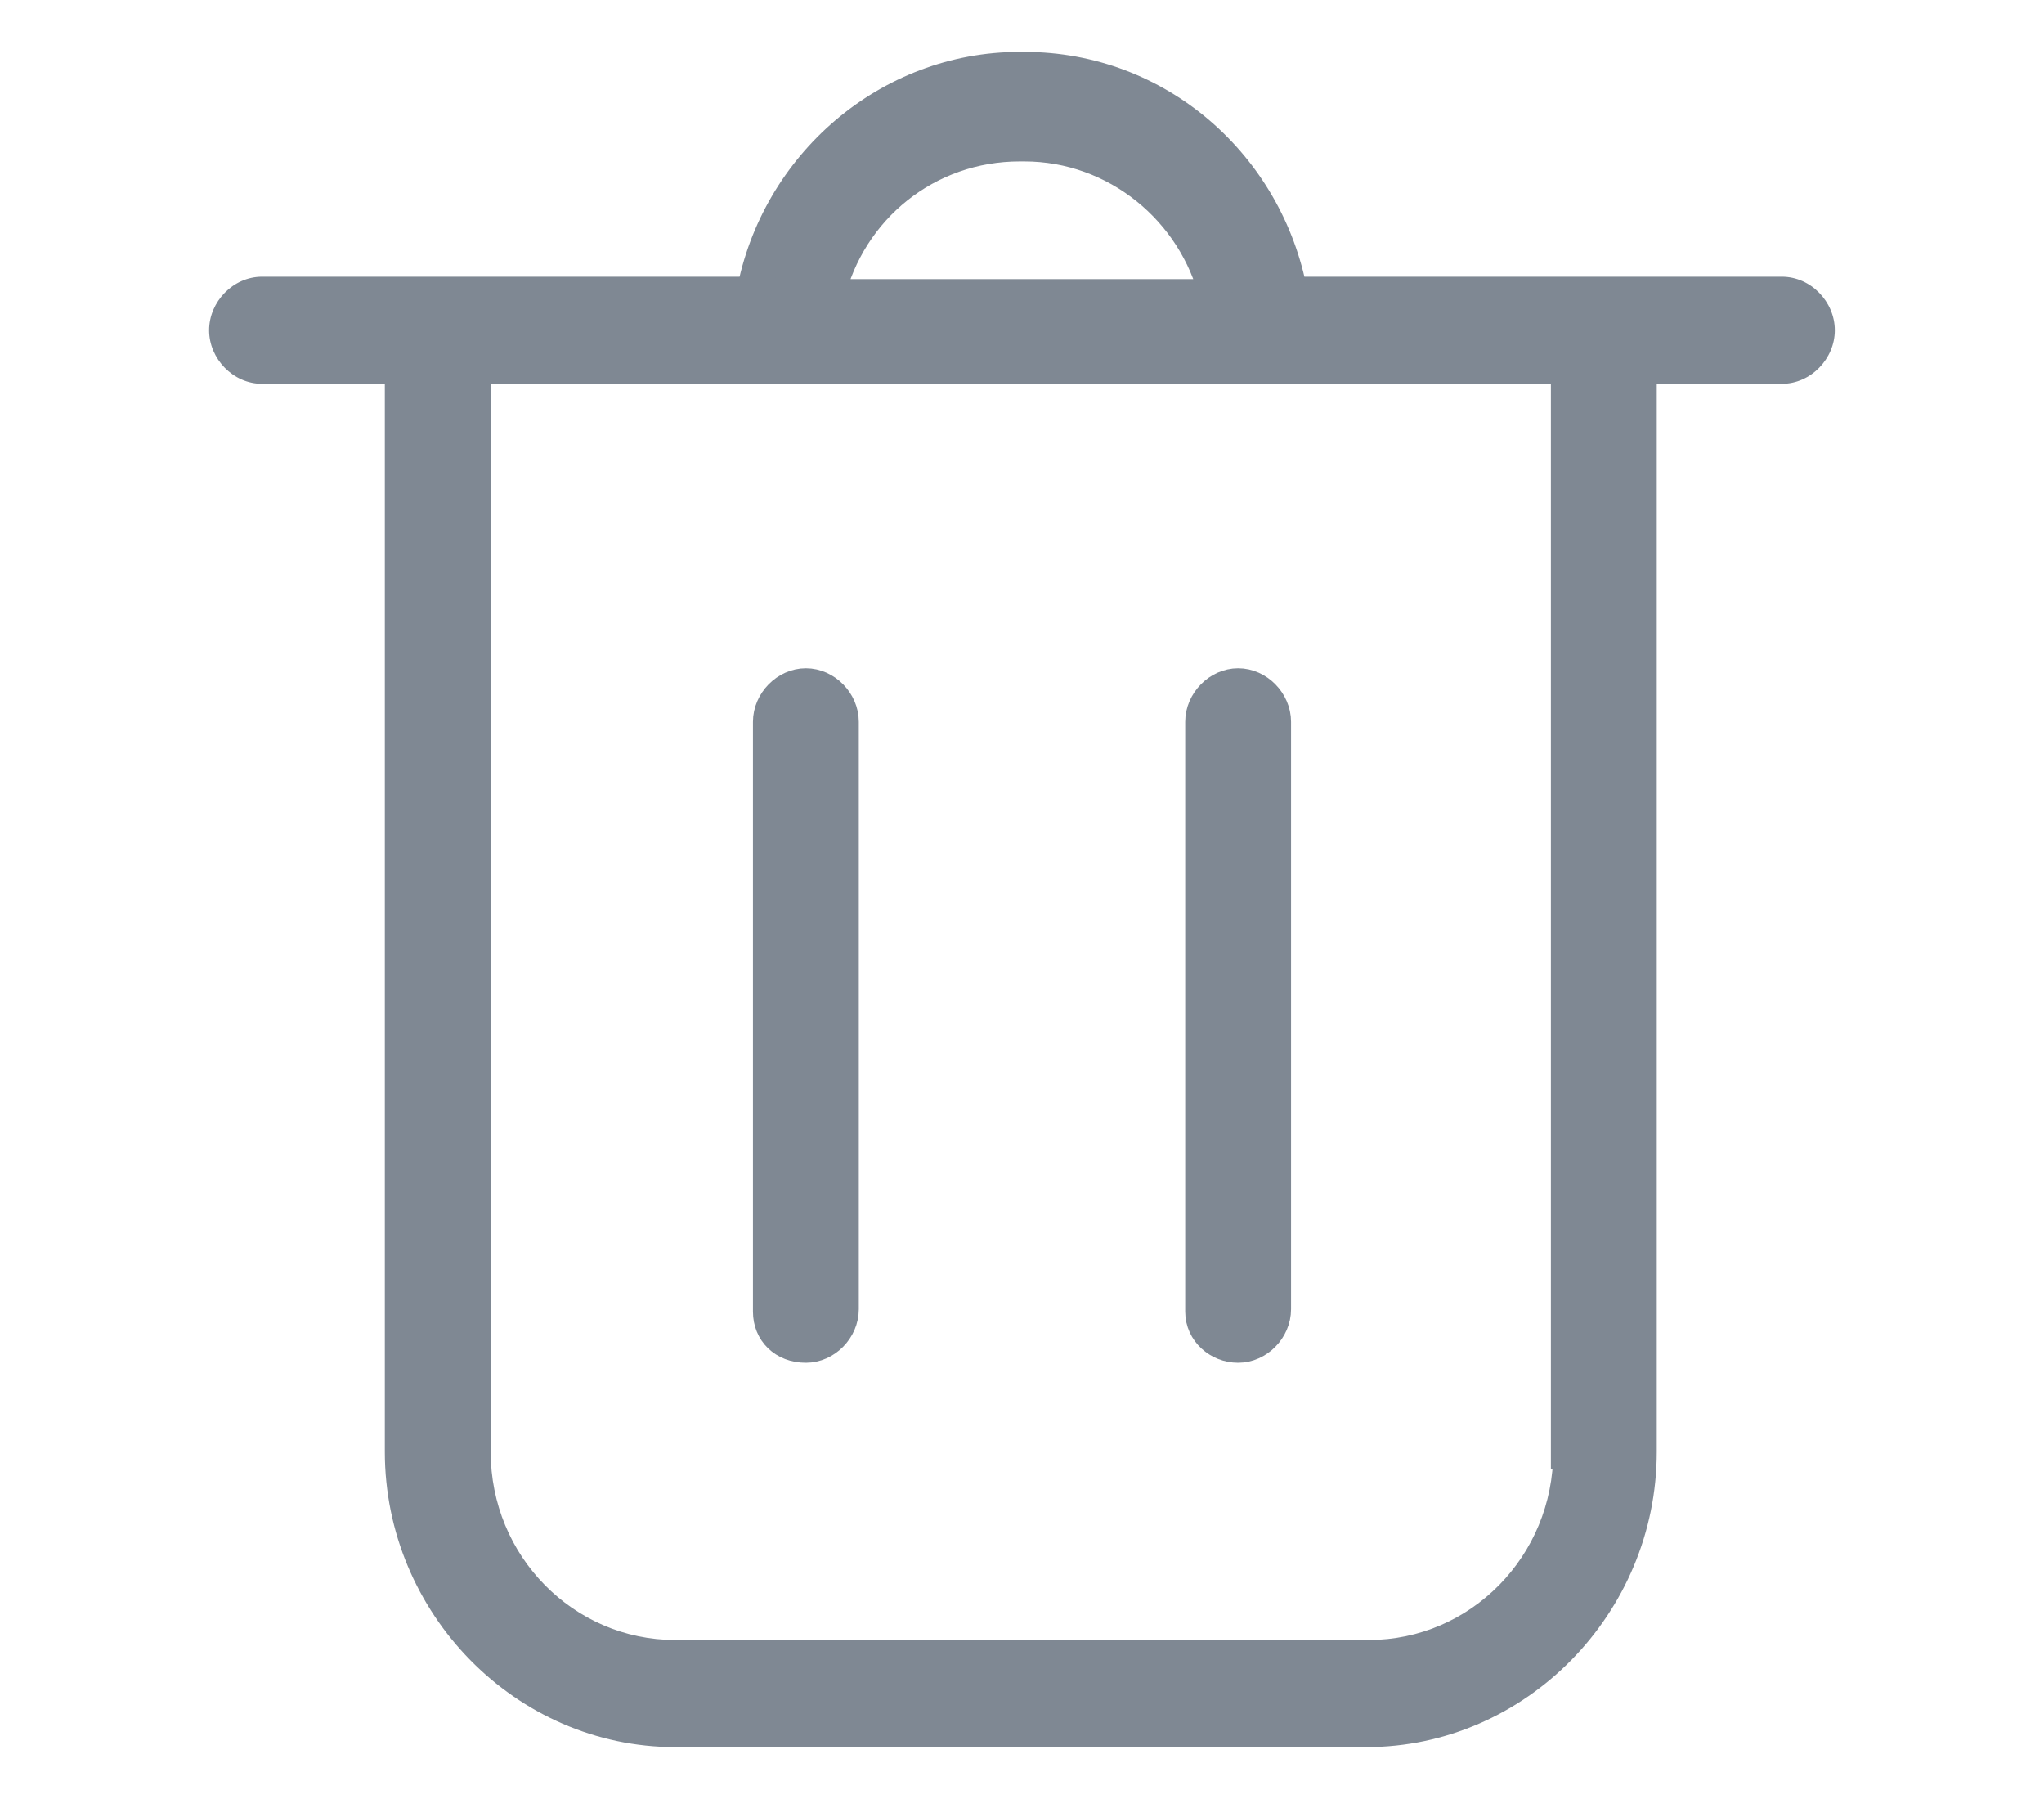 <svg width="25" height="22" viewBox="0 0 25 26" fill="none" xmlns="http://www.w3.org/2000/svg">
<path fill-rule="evenodd" clip-rule="evenodd" d="M23.484 4.249H16.379C16.035 2.397 14.456 1 12.534 1H12.465C10.577 1 8.964 2.397 8.621 4.249H1.515C1.24 4.249 1 4.493 1 4.773C1 5.052 1.24 5.297 1.515 5.297H3.54V20.983C3.54 23.183 5.325 25 7.488 25H17.477C19.64 25 21.425 23.183 21.425 20.983V5.297H23.484C23.759 5.297 23.999 5.052 23.999 4.773C23.999 4.493 23.759 4.249 23.484 4.249ZM12.466 2.083H12.534C13.873 2.083 15.006 3.026 15.315 4.284H9.685C9.994 2.991 11.127 2.083 12.466 2.083ZM17.512 23.952C19.125 23.952 20.429 22.624 20.429 20.983H20.395V5.297H4.57V20.983C4.57 22.624 5.875 23.952 7.488 23.952H17.512Z" fill="#7F8893"/>
<path d="M16.379 4.249L16.133 4.294L16.171 4.499H16.379V4.249ZM8.621 4.249V4.499H8.829L8.866 4.294L8.621 4.249ZM3.54 5.297H3.79V5.047H3.54V5.297ZM21.425 5.297V5.047H21.175V5.297H21.425ZM15.315 4.284V4.534H15.634L15.558 4.224L15.315 4.284ZM9.685 4.284L9.442 4.226L9.368 4.534H9.685V4.284ZM20.429 20.983H20.679V20.733H20.429V20.983ZM20.395 20.983H20.145V21.233H20.395V20.983ZM20.395 5.297H20.645V5.047H20.395V5.297ZM4.57 5.297V5.047H4.32V5.297H4.57ZM16.379 4.499H23.484V3.999H16.379V4.499ZM12.534 1.25C14.329 1.25 15.81 2.555 16.133 4.294L16.625 4.203C16.26 2.24 14.583 0.75 12.534 0.75V1.25ZM12.465 1.25H12.534V0.75H12.465V1.25ZM8.866 4.294C9.189 2.557 10.703 1.25 12.465 1.25V0.75C10.452 0.75 8.739 2.238 8.375 4.203L8.866 4.294ZM1.515 4.499H8.621V3.999H1.515V4.499ZM1.25 4.773C1.25 4.627 1.382 4.499 1.515 4.499V3.999C1.098 3.999 0.75 4.36 0.75 4.773H1.25ZM1.515 5.047C1.382 5.047 1.25 4.918 1.25 4.773H0.75C0.75 5.186 1.098 5.547 1.515 5.547V5.047ZM3.54 5.047H1.515V5.547H3.54V5.047ZM3.79 20.983V5.297H3.29V20.983H3.79ZM7.488 24.75C5.467 24.75 3.79 23.049 3.79 20.983H3.29C3.29 23.317 5.183 25.25 7.488 25.25V24.75ZM17.477 24.75H7.488V25.25H17.477V24.75ZM21.175 20.983C21.175 23.049 19.498 24.75 17.477 24.75V25.25C19.782 25.25 21.675 23.317 21.675 20.983H21.175ZM21.175 5.297V20.983H21.675V5.297H21.175ZM23.484 5.047H21.425V5.547H23.484V5.047ZM23.749 4.773C23.749 4.918 23.617 5.047 23.484 5.047V5.547C23.901 5.547 24.249 5.186 24.249 4.773H23.749ZM23.484 4.499C23.617 4.499 23.749 4.627 23.749 4.773H24.249C24.249 4.36 23.901 3.999 23.484 3.999V4.499ZM12.534 1.833H12.466V2.333H12.534V1.833ZM15.558 4.224C15.223 2.86 13.993 1.833 12.534 1.833V2.333C13.753 2.333 14.789 3.193 15.072 4.343L15.558 4.224ZM9.685 4.534H15.315V4.034H9.685V4.534ZM12.466 1.833C11.01 1.833 9.778 2.822 9.442 4.226L9.928 4.342C10.211 3.161 11.244 2.333 12.466 2.333V1.833ZM20.179 20.983C20.179 22.491 18.983 23.702 17.512 23.702V24.202C19.267 24.202 20.679 22.758 20.679 20.983H20.179ZM20.395 21.233H20.429V20.733H20.395V21.233ZM20.145 5.297V20.983H20.645V5.297H20.145ZM4.57 5.547H20.395V5.047H4.57V5.547ZM4.82 20.983V5.297H4.32V20.983H4.82ZM7.488 23.702C6.017 23.702 4.82 22.491 4.82 20.983H4.32C4.32 22.758 5.732 24.202 7.488 24.202V23.702ZM17.512 23.702H7.488V24.202H17.512V23.702Z" fill="#7F8893"/>
<path d="M9.376 19.445C9.651 19.445 9.891 19.201 9.891 18.921V10.432C9.891 10.153 9.651 9.908 9.376 9.908C9.102 9.908 8.861 10.153 8.861 10.432V18.956C8.861 19.236 9.067 19.445 9.376 19.445Z" fill="#7F8893" stroke="#7F8893" stroke-width="0.5"/>
<path d="M15.624 19.445C15.899 19.445 16.139 19.201 16.139 18.921V10.432C16.139 10.153 15.899 9.908 15.624 9.908C15.35 9.908 15.109 10.153 15.109 10.432V18.956C15.109 19.236 15.35 19.445 15.624 19.445Z" fill="#7F8893" stroke="#7F8893" stroke-width="0.5"/>
</svg>
